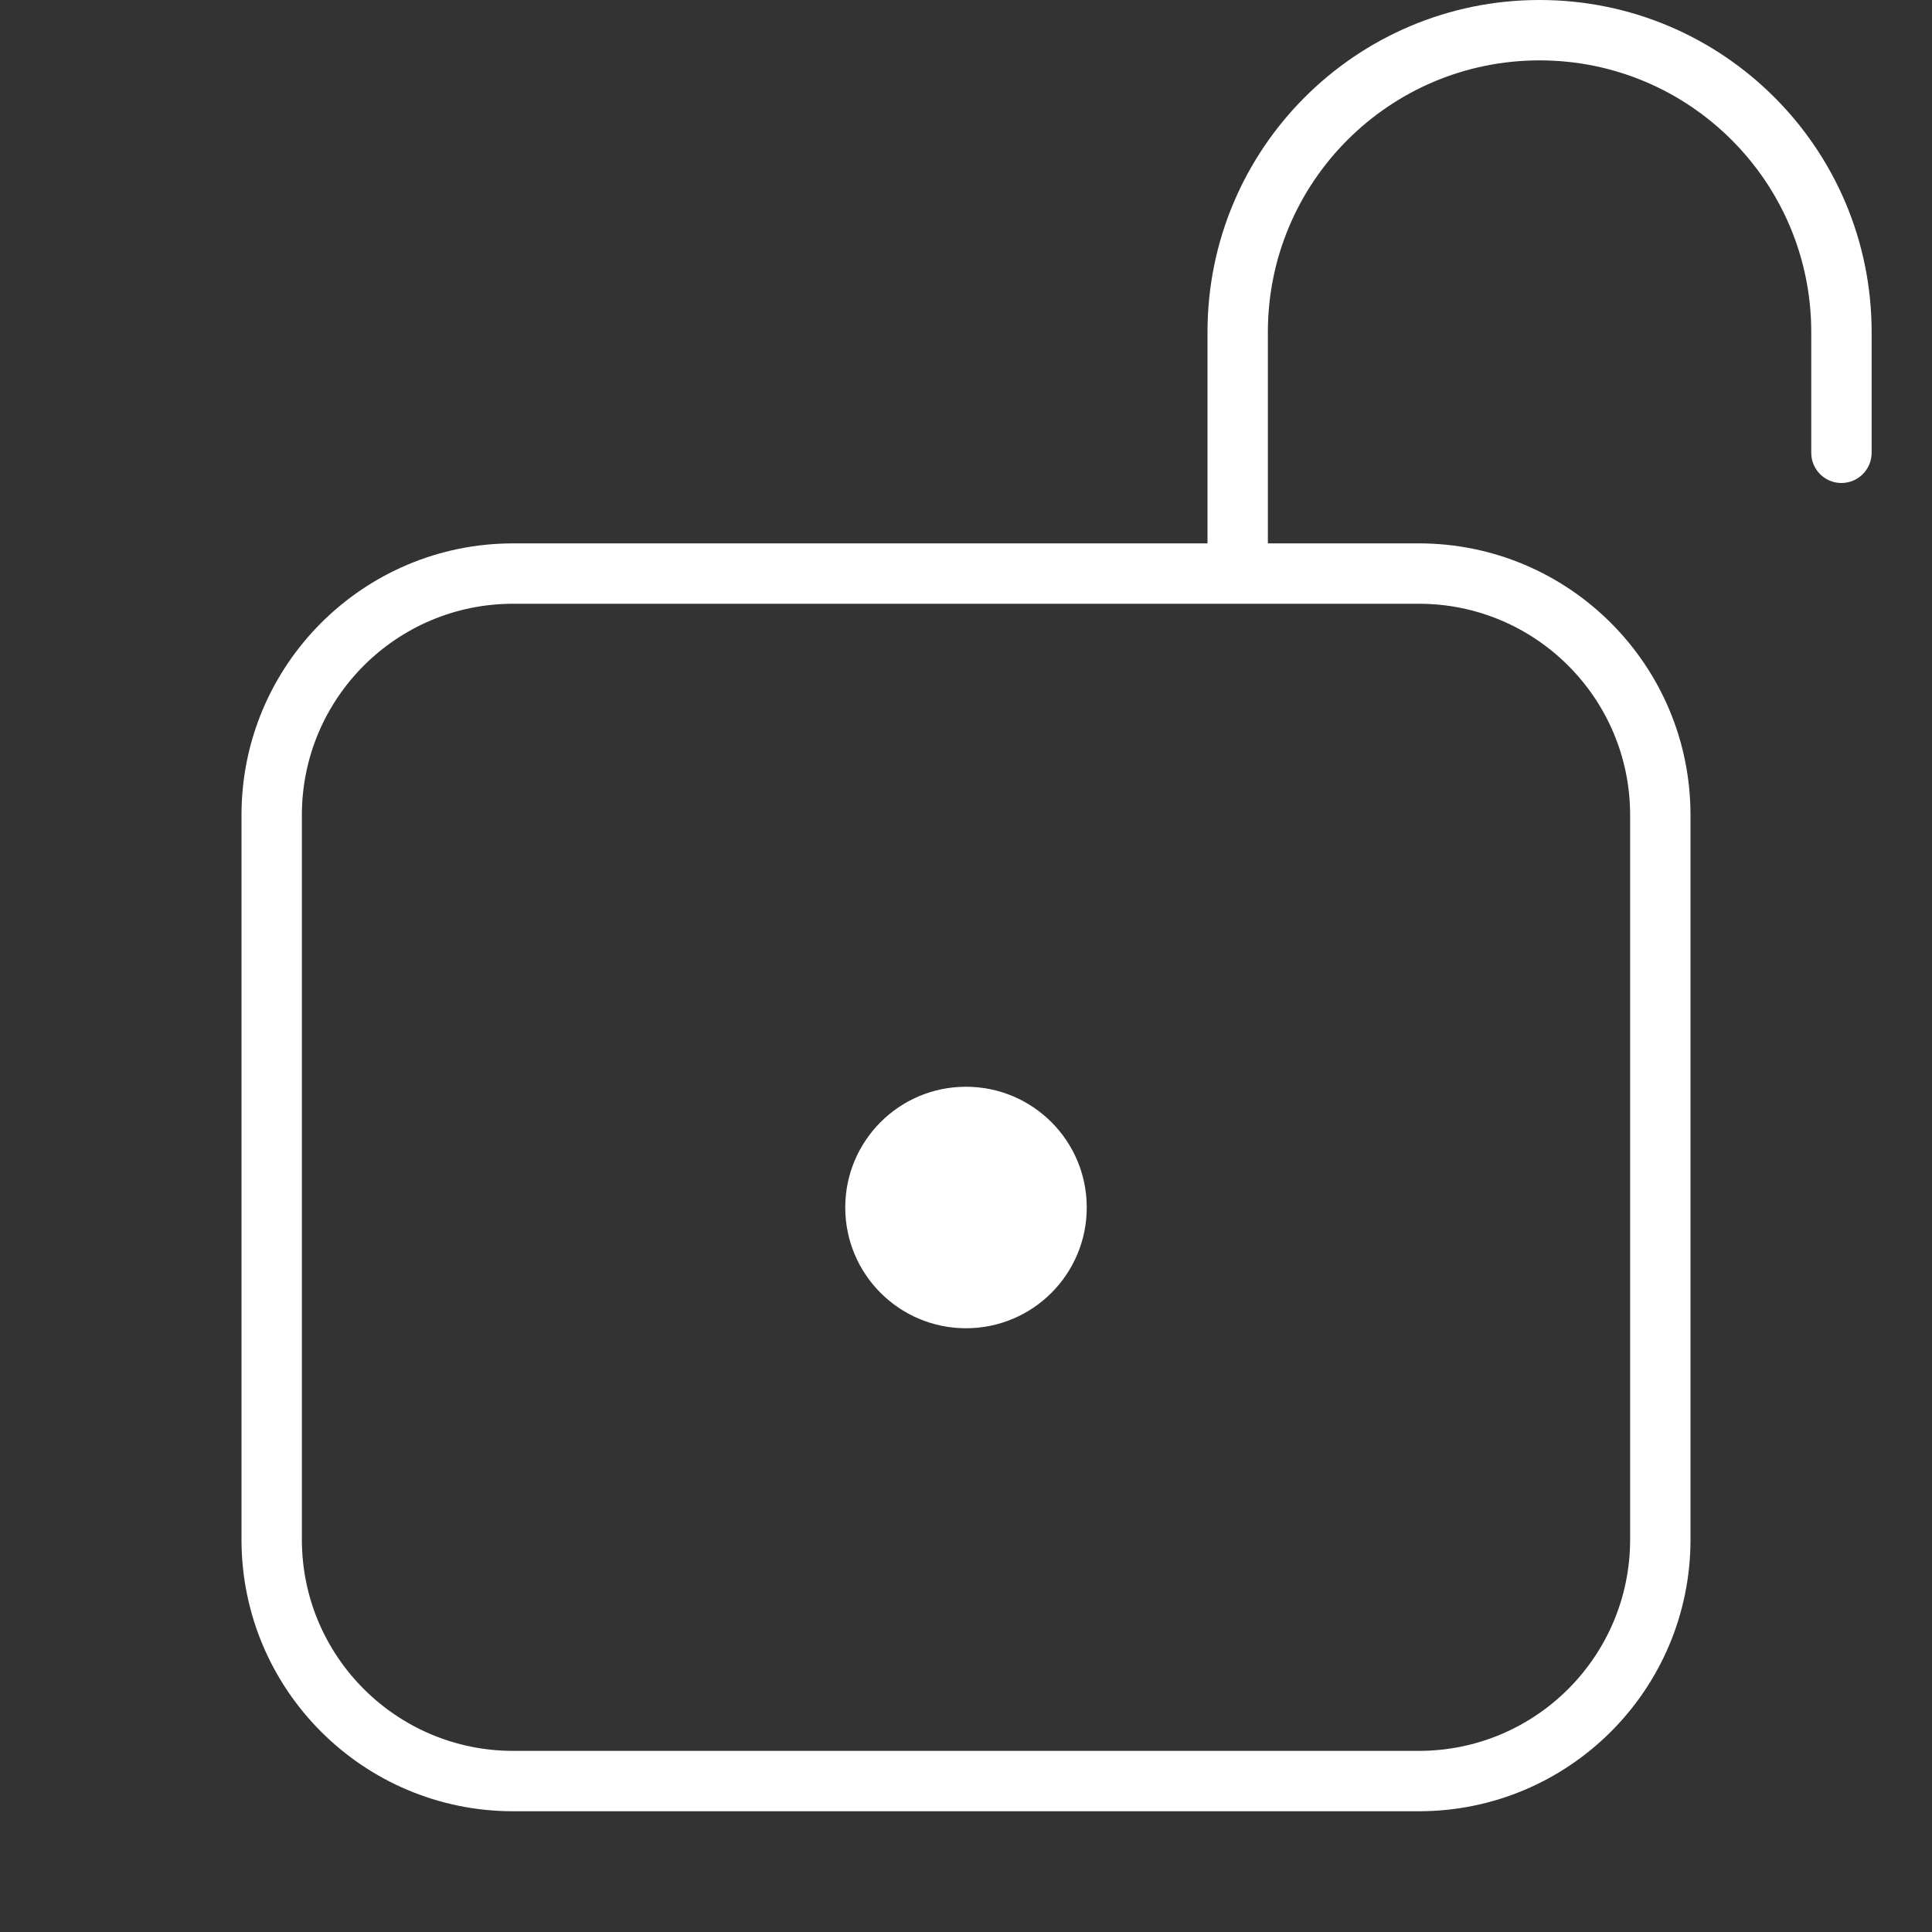 <svg width="32" height="32" viewBox="0 0 32 32" fill="none" xmlns="http://www.w3.org/2000/svg">
<rect x="0" y="0" width="32" height="32" fill="#333333" stroke="none"/>
<path d="M18 20C18 21.105 17.105 22 16 22C14.895 22 14 21.105 14 20C14 18.895 14.895 18 16 18C17.105 18 18 18.895 18 20ZM21 5.5C21 3.015 23.015 1 25.5 1C27.985 1 30 3.015 30 5.5V7.5C30 7.776 30.224 8 30.5 8C30.776 8 31 7.776 31 7.5V5.5C31 2.462 28.538 0 25.5 0C22.462 0 20 2.462 20 5.5V9H8.5C6.015 9 4 11.015 4 13.5V25.5C4 27.985 6.015 30 8.5 30H23.5C25.985 30 28 27.985 28 25.5V13.5C28 11.015 25.985 9 23.5 9H21V5.5ZM23.5 10C25.433 10 27 11.567 27 13.5V25.5C27 27.433 25.433 29 23.5 29H8.5C6.567 29 5 27.433 5 25.5V13.5C5 11.567 6.567 10 8.5 10H23.5Z" fill="#ffffff"/>
</svg>
